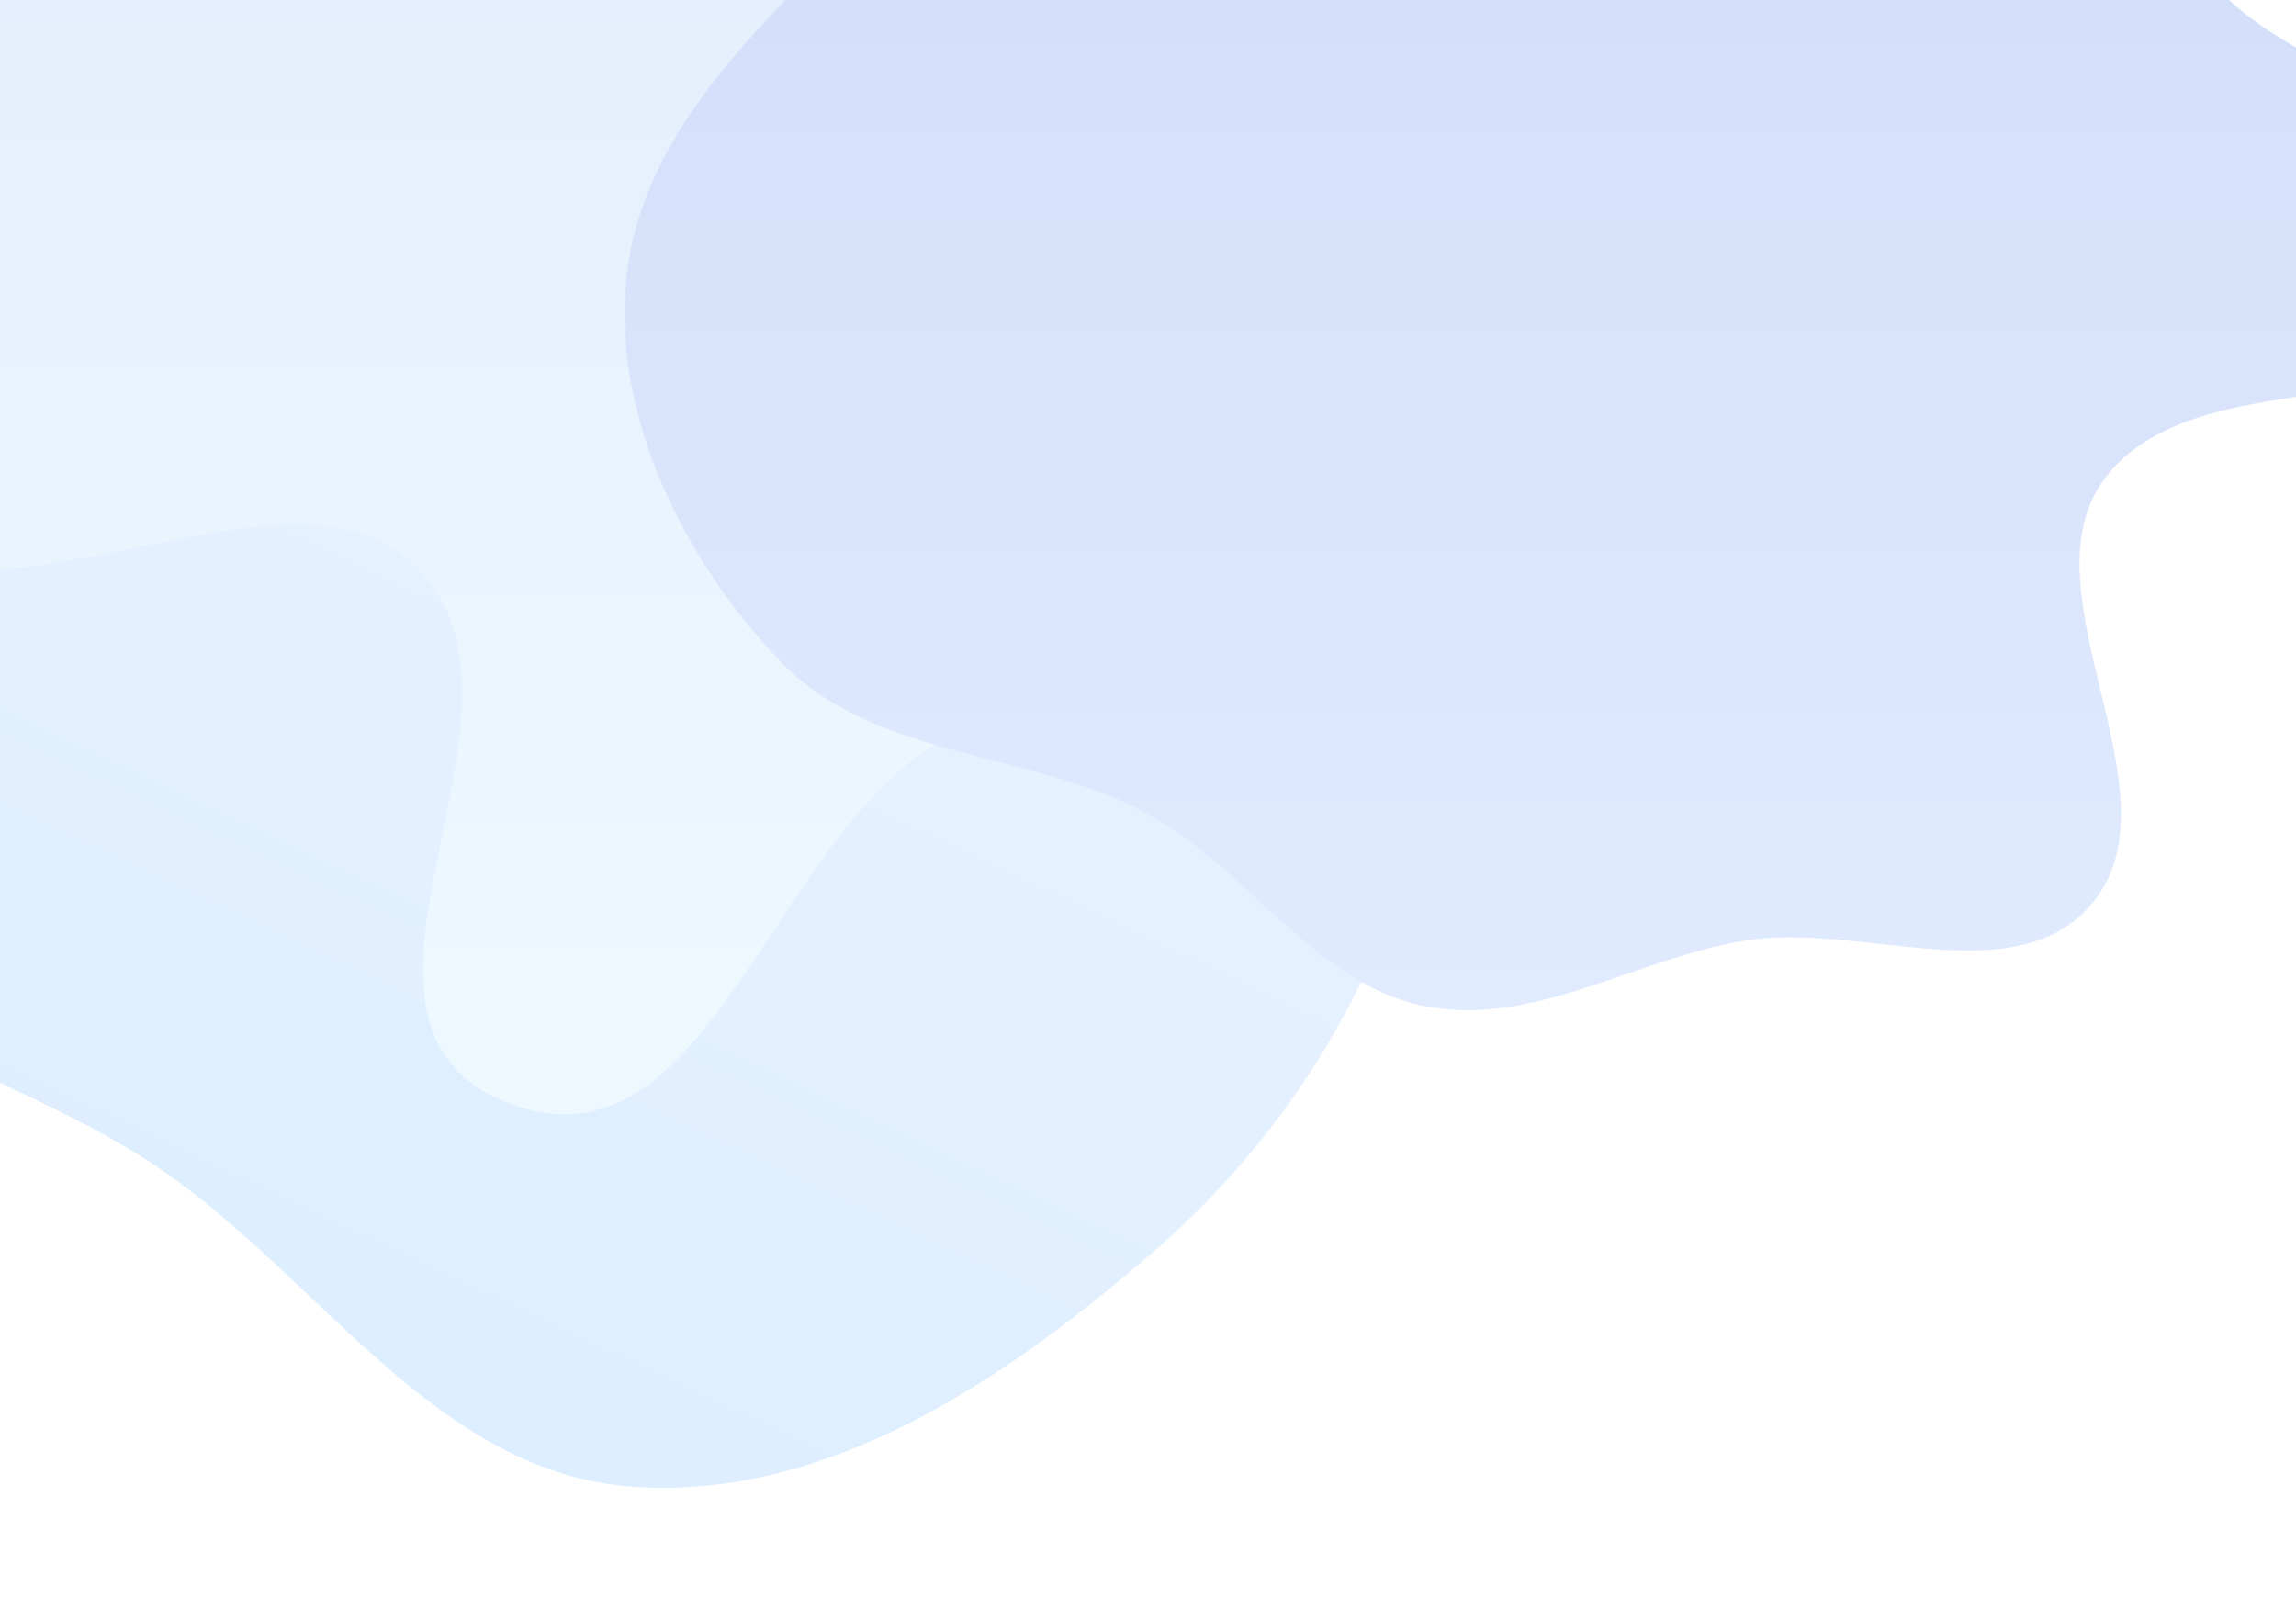 <svg width="375" height="261" viewBox="0 0 375 261" fill="none" xmlns="http://www.w3.org/2000/svg">
<g filter="url(#filter0_d)">
<path fill-rule="evenodd" clip-rule="evenodd" d="M102.758 -91.938C138.541 -97.35 178.047 -81.637 201.698 -54.804C223.965 -29.541 214.242 8.296 220.079 41.168C224.837 67.964 238.178 93.135 232.704 119.8C226.79 148.603 211.103 174.683 188.661 194.195C164.516 215.187 134.945 235.361 102.758 232.776C71.192 230.24 52.417 199.023 26.524 181.171C0.084 162.94 -38.922 156.776 -50.392 127.179C-61.913 97.453 -43.358 65.184 -29.584 36.391C-17.32 10.756 3.25 -7.974 23.794 -27.896C48.687 -52.034 68.128 -86.7 102.758 -91.938Z" fill="url(#paint0_linear)"/>
</g>
<g filter="url(#filter1_d)">
<path fill-rule="evenodd" clip-rule="evenodd" d="M126.205 -152.791C155.249 -143.822 194.966 -142.403 209.528 -121.418C227.335 -95.757 198.394 -63.592 207.614 -35.471C211.795 -22.719 235.656 -20.019 246.2 -9.568C258.856 2.976 269.169 16.652 275.39 31.704C283.251 50.725 304.767 75.121 287.403 90.127C267.963 106.926 229.056 92.047 200.161 96.714C182.99 99.487 165.587 103.449 152.137 111.972C125.476 128.867 115.276 181.682 83.808 170.446C47.554 157.501 93.037 104.466 66.865 81.525C48.453 65.386 10.061 88.623 -16.848 82.218C-52.739 73.674 -105.61 66.733 -112.575 38.813C-119.197 12.263 -46.341 5.305 -42.738 -21.574C-37.72 -59.017 -101.254 -90.594 -90.31 -127.309C-81.267 -157.647 -34.922 -179.542 5.777 -184.332C48.224 -189.327 86.443 -165.068 126.205 -152.791Z" fill="url(#paint1_linear)"/>
</g>
<g filter="url(#filter2_d)">
<path fill-rule="evenodd" clip-rule="evenodd" d="M259.884 -103.629C280.283 -114.682 300.851 -139.255 322.575 -131.521C343.269 -124.153 345.492 -92.616 352.349 -70.708C357.807 -53.271 349.121 -32.039 358.543 -16.605C372.38 6.061 421.35 8.164 416.688 34.684C411.782 62.597 360 45.853 343.61 68.349C330.258 86.673 356.042 119.063 342.174 136.954C329.954 152.72 304.368 140.58 285.293 143.584C267.32 146.415 250.147 158.025 232.33 154.254C214.499 150.481 203.512 131.54 187.295 122.845C167.987 112.492 142.943 114.068 127.491 98.041C111.872 81.841 99.691 57.715 102.371 34.763C105.16 10.882 125.083 -6.829 141.664 -23.322C154.779 -36.367 173.162 -40.575 188.368 -50.777C199.79 -58.44 209.41 -68.018 220.498 -76.212C233.523 -85.838 245.74 -95.965 259.884 -103.629Z" fill="url(#paint2_linear)"/>
</g>
<defs>
<filter id="filter0_d" x="-72" y="-101" width="324" height="362" filterUnits="userSpaceOnUse" color-interpolation-filters="sRGB">
<feFlood flood-opacity="0" result="BackgroundImageFix"/>
<feColorMatrix in="SourceAlpha" type="matrix" values="0 0 0 0 0 0 0 0 0 0 0 0 0 0 0 0 0 0 127 0"/>
<feOffset dy="10"/>
<feGaussianBlur stdDeviation="9"/>
<feColorMatrix type="matrix" values="0 0 0 0 0 0 0 0 0 0 0 0 0 0 0 0 0 0 0.06 0"/>
<feBlend mode="normal" in2="BackgroundImageFix" result="effect1_dropShadow"/>
<feBlend mode="normal" in="SourceGraphic" in2="effect1_dropShadow" result="shape"/>
</filter>
<filter id="filter1_d" x="-131" y="-193" width="443" height="393" filterUnits="userSpaceOnUse" color-interpolation-filters="sRGB">
<feFlood flood-opacity="0" result="BackgroundImageFix"/>
<feColorMatrix in="SourceAlpha" type="matrix" values="0 0 0 0 0 0 0 0 0 0 0 0 0 0 0 0 0 0 127 0"/>
<feOffset dy="10"/>
<feGaussianBlur stdDeviation="9"/>
<feColorMatrix type="matrix" values="0 0 0 0 0 0 0 0 0 0 0 0 0 0 0 0 0 0 0.08 0"/>
<feBlend mode="normal" in2="BackgroundImageFix" result="effect1_dropShadow"/>
<feBlend mode="normal" in="SourceGraphic" in2="effect1_dropShadow" result="shape"/>
</filter>
<filter id="filter2_d" x="84" y="-141" width="351" height="324" filterUnits="userSpaceOnUse" color-interpolation-filters="sRGB">
<feFlood flood-opacity="0" result="BackgroundImageFix"/>
<feColorMatrix in="SourceAlpha" type="matrix" values="0 0 0 0 0 0 0 0 0 0 0 0 0 0 0 0 0 0 127 0"/>
<feOffset dy="10"/>
<feGaussianBlur stdDeviation="9"/>
<feColorMatrix type="matrix" values="0 0 0 0 0 0 0 0 0 0 0 0 0 0 0 0 0 0 0.08 0"/>
<feBlend mode="normal" in2="BackgroundImageFix" result="effect1_dropShadow"/>
<feBlend mode="normal" in="SourceGraphic" in2="effect1_dropShadow" result="shape"/>
</filter>
<linearGradient id="paint0_linear" x1="179.018" y1="-49.768" x2="53.86" y2="215.98" gradientUnits="userSpaceOnUse">
<stop stop-color="#F1F4FF"/>
<stop offset="0" stop-color="#F1F4FF"/>
<stop offset="1" stop-color="#DCEEFF"/>
</linearGradient>
<linearGradient id="paint1_linear" x1="90.5" y1="-185" x2="90.5" y2="172" gradientUnits="userSpaceOnUse">
<stop stop-color="#DDE6FB"/>
<stop offset="1" stop-color="#EEF9FF"/>
</linearGradient>
<linearGradient id="paint2_linear" x1="259.5" y1="-36.534" x2="259.5" y2="155" gradientUnits="userSpaceOnUse">
<stop stop-color="#D2DDF9"/>
<stop offset="1" stop-color="#E0EBFF"/>
</linearGradient>
</defs>
</svg>
